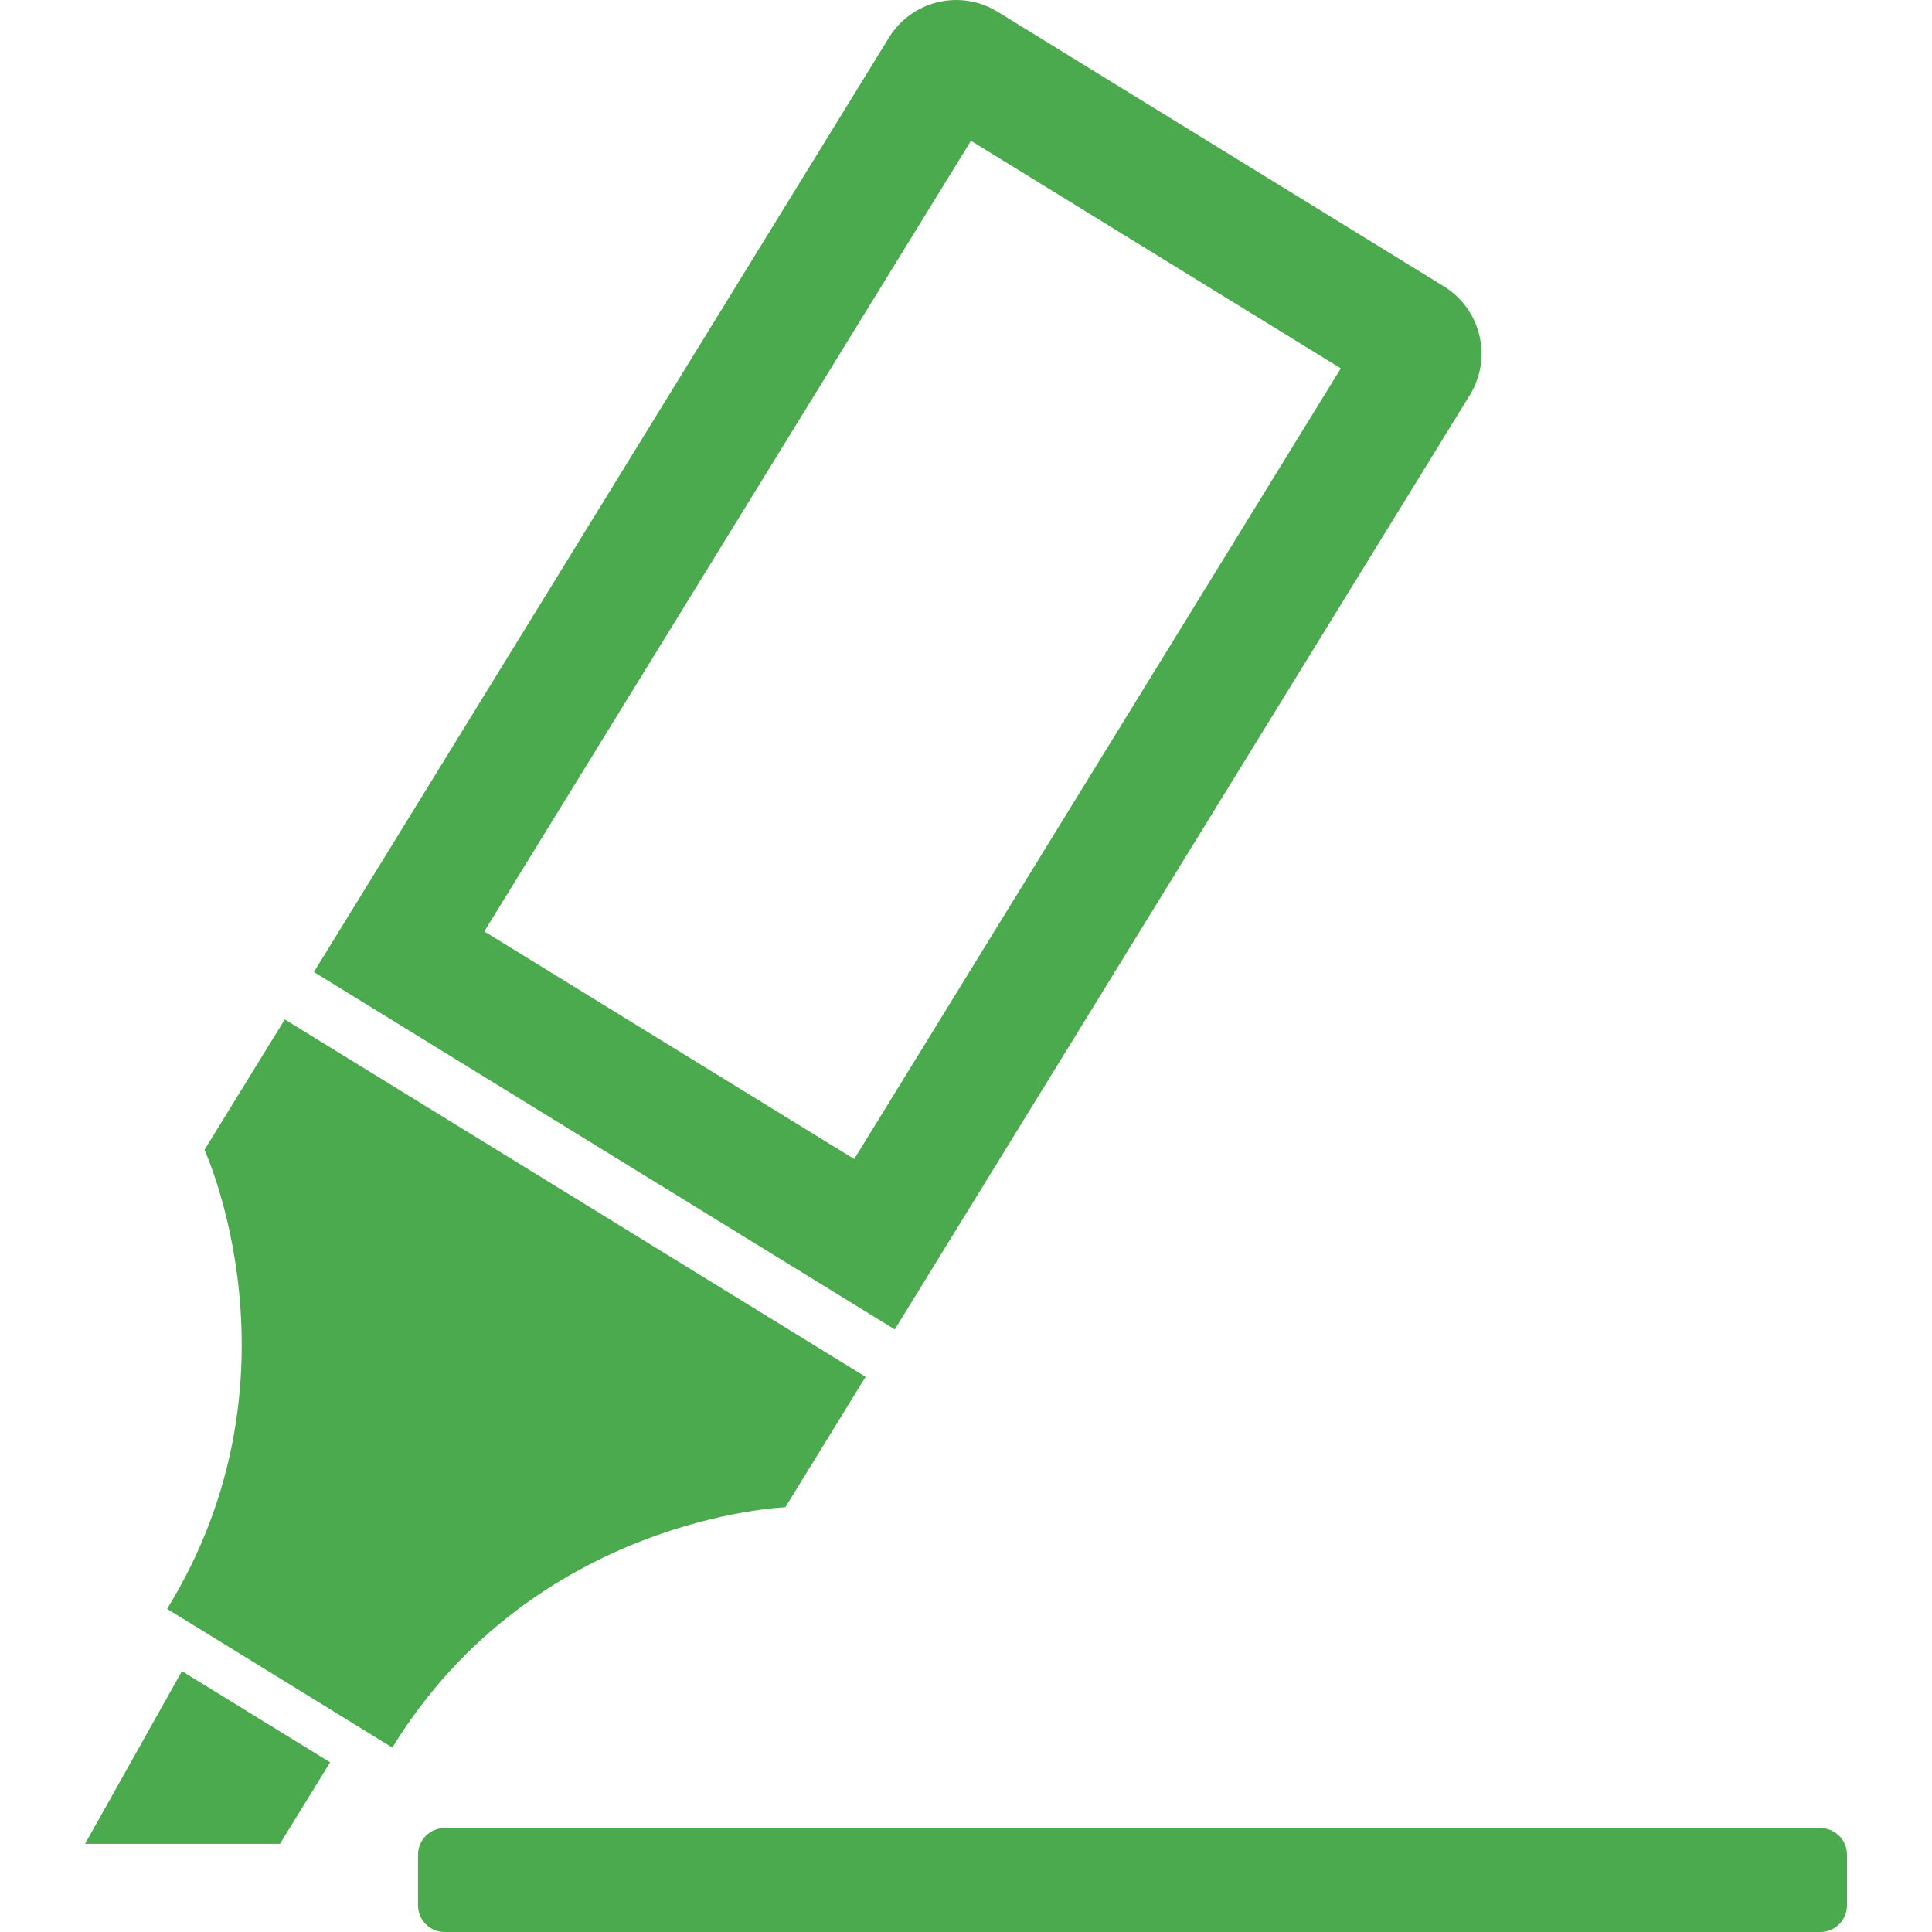 <!--?xml version="1.0" encoding="utf-8"?-->
<!-- Generator: Adobe Illustrator 15.1.0, SVG Export Plug-In . SVG Version: 6.00 Build 0)  -->

<svg version="1.1" id="_x32_" xmlns="http://www.w3.org/2000/svg" xmlns:xlink="http://www.w3.org/1999/xlink" x="0px" y="0px" width="512px" height="512px" viewBox="0 0 512 512" style="width: 256px; height: 256px; opacity: 1;" xml:space="preserve">
<style type="text/css">

	.st0{fill:#4B4B4B;}

</style>
<g>
	<path class="st0" d="M208.125,399.438c0,0,9.656-15.688,21.266-34.563L75.469,270.156C63.859,289,54.188,304.719,54.188,304.719
		s27.797,60.406-9.906,121.656l29.844,18.375l29.844,18.375C141.656,401.844,208.125,399.438,208.125,399.438z" style="fill: rgb(75, 170, 77);"></path>
	<path class="st0" d="M389.531,104.688c6.031-9.844,2.969-22.719-6.859-28.781L264.359,3.109C260.938,1,257.156,0,253.422,0
		c-7.016,0-13.875,3.531-17.828,9.953L83.188,257.594l153.938,94.719L389.531,104.688z M128.344,246.844L257.313,37.313
		l98.016,60.313L226.375,307.156L128.344,246.844z" style="fill: rgb(75, 170, 77);"></path>
	<polygon class="st0" points="22.531,488.641 74.188,488.641 87.484,467.031 48.219,442.875 	" style="fill: rgb(75, 170, 77);"></polygon>
	<path class="st0" d="M482.406,484.453H117.844c-3.906,0-7.063,3.156-7.063,7.047v13.438c0,3.906,3.156,7.063,7.063,7.063h364.563
		c3.906,0,7.063-3.156,7.063-7.063V491.5C489.469,487.609,486.313,484.453,482.406,484.453z" style="fill: rgb(75, 170, 77);"></path>
</g>
</svg>
